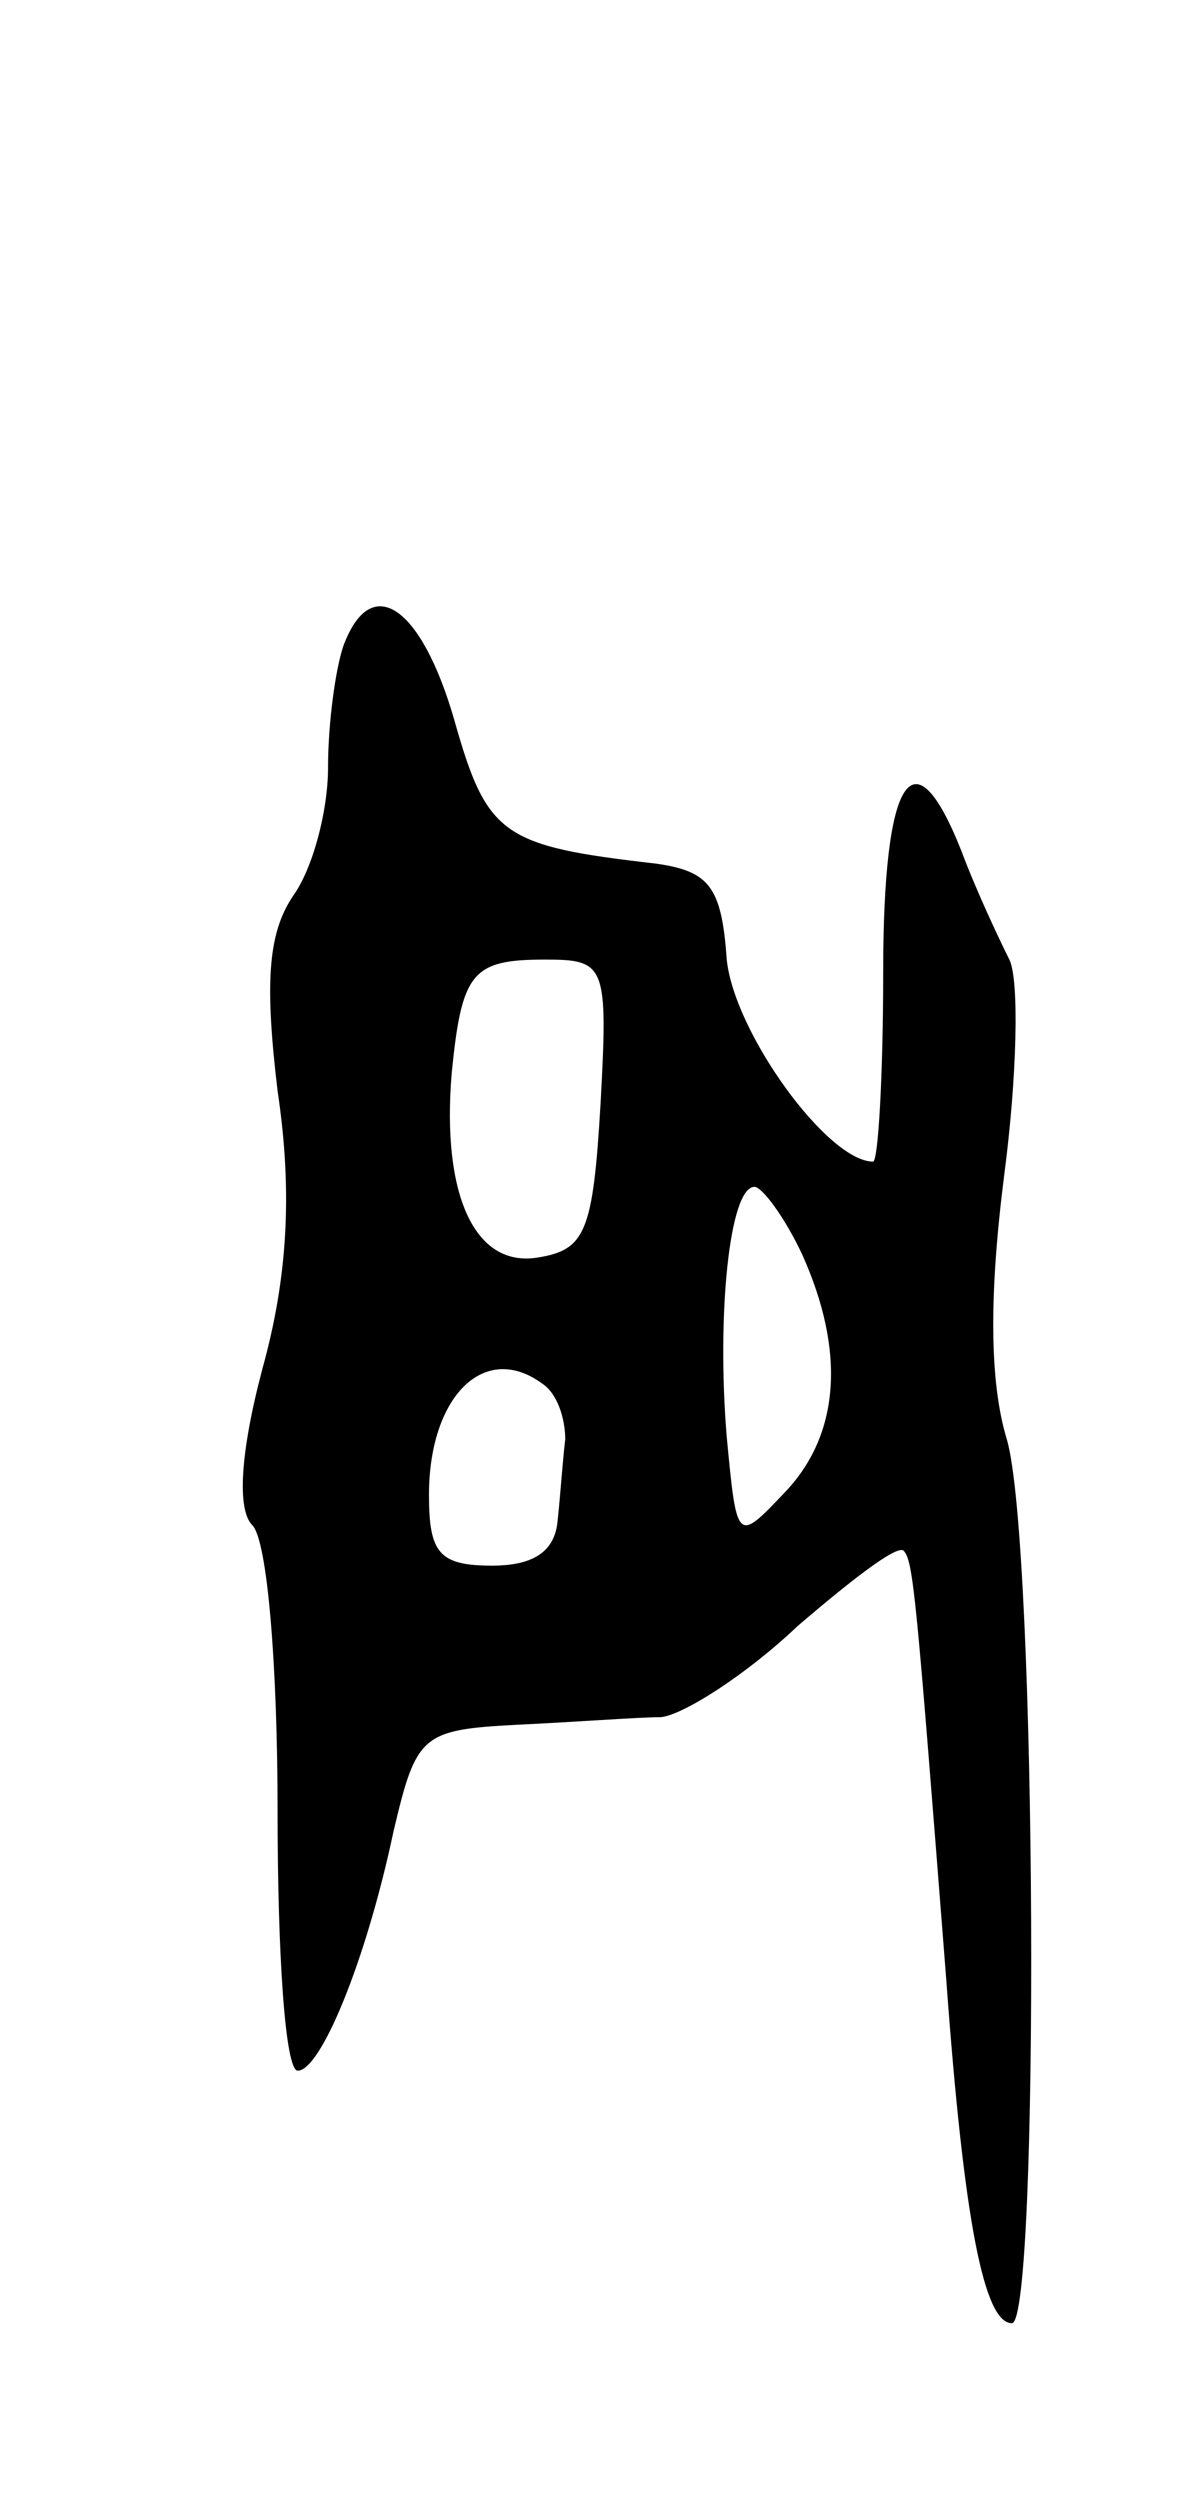 <svg version="1.0" xmlns="http://www.w3.org/2000/svg"
 width="47pt" height="99pt" viewBox="0 0 47 99"
 preserveAspectRatio="xMidYMid meet">
<g transform="translate(0,99) scale(0.1,-0.1)"
fill="#000000" stroke="none">
<path d="M136 734 c-3 -9 -6 -30 -6 -48 0 -17 -6 -40 -14 -51 -10 -15 -11 -35
-6 -77 6 -40 4 -74 -6 -110 -9 -34 -10 -56 -4 -62 6 -6 10 -56 10 -113 0 -57
3 -103 8 -103 9 0 27 43 38 95 9 38 11 40 49 42 22 1 48 3 57 3 9 1 34 17 54
36 21 18 39 32 42 30 4 -4 5 -17 17 -170 7 -96 15 -136 26 -136 11 0 10 309
-2 350 -7 23 -7 58 -1 105 5 38 6 77 2 85 -4 8 -13 27 -19 43 -19 48 -31 30
-31 -48 0 -41 -2 -75 -4 -75 -18 0 -55 51 -58 80 -2 29 -7 35 -28 38 -61 7
-67 11 -80 57 -13 45 -33 59 -44 29z m102 -181 c-3 -51 -6 -58 -25 -61 -25 -4
-38 25 -34 73 4 40 8 45 37 45 24 0 25 -2 22 -57z m80 -60 c17 -38 15 -71 -7
-94 -19 -20 -19 -20 -23 22 -4 48 1 99 11 99 3 0 12 -12 19 -27z m-103 -51 c6
-4 9 -14 9 -22 -1 -8 -2 -23 -3 -32 -1 -12 -9 -18 -26 -18 -21 0 -25 5 -25 28
0 39 22 61 45 44z"/>
</g>
</svg>
